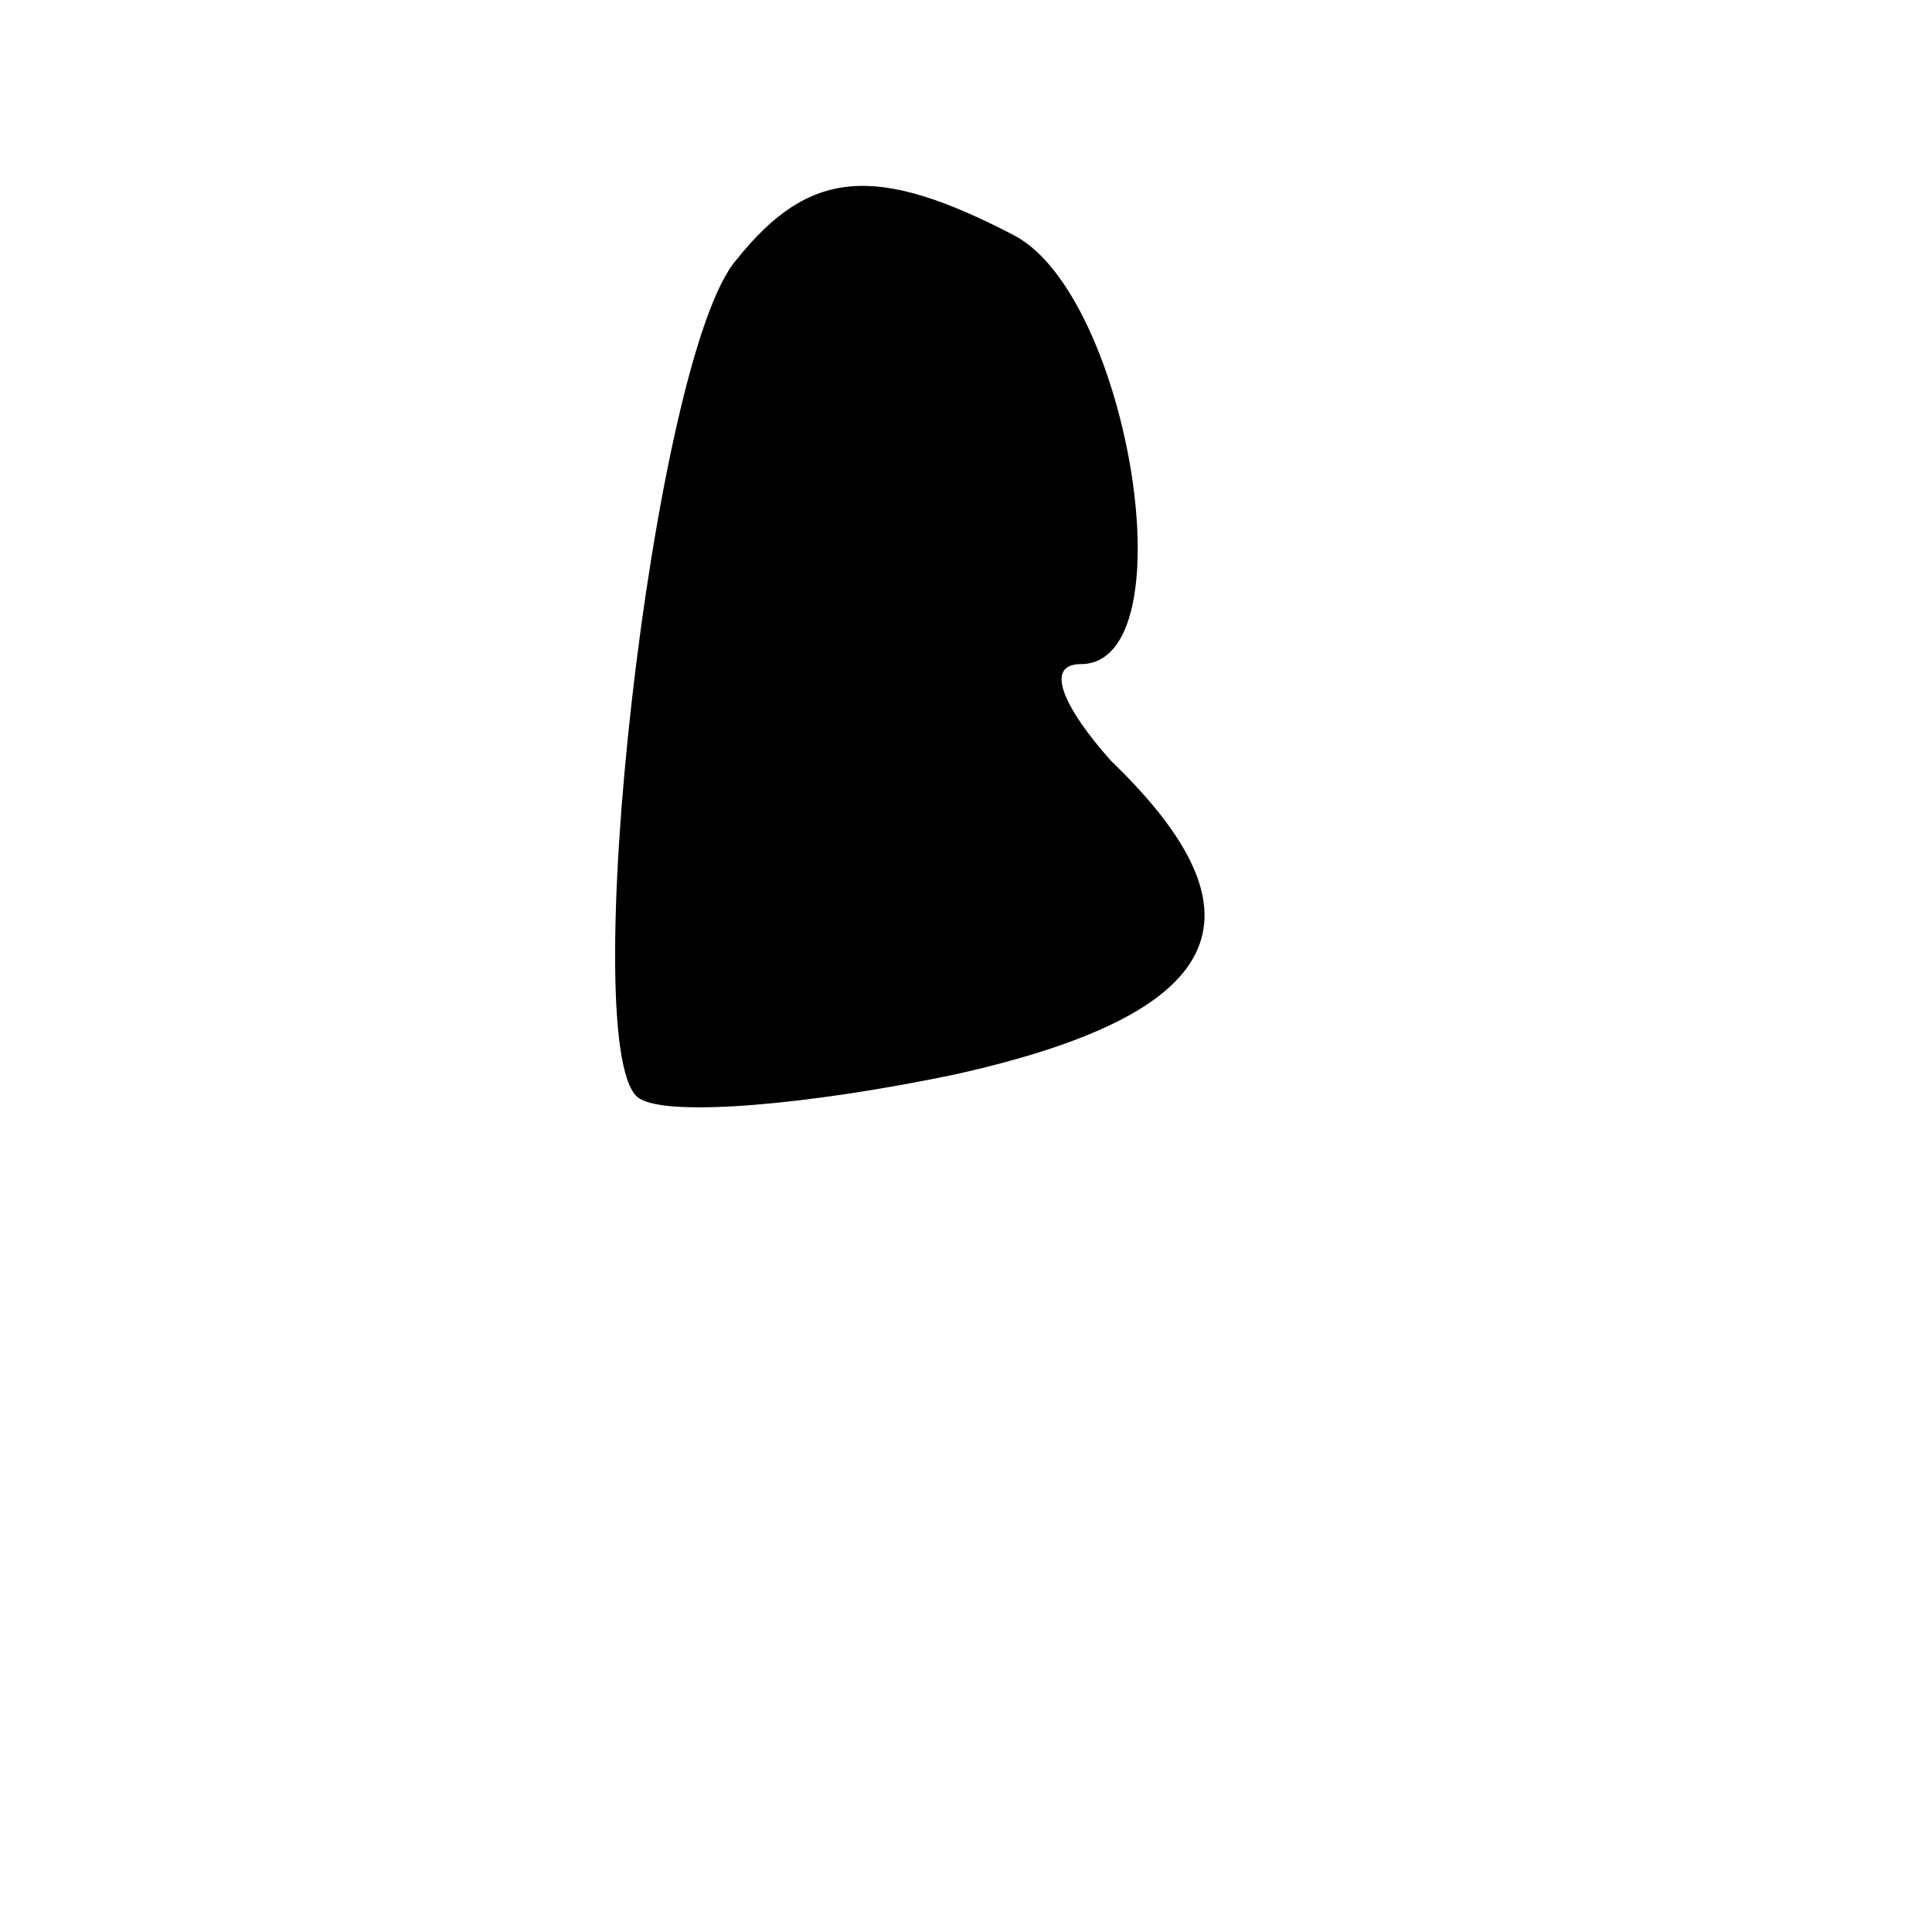 <?xml version="1.0" standalone="no"?>
<!DOCTYPE svg PUBLIC "-//W3C//DTD SVG 20010904//EN"
 "http://www.w3.org/TR/2001/REC-SVG-20010904/DTD/svg10.dtd">
<svg version="1.0" xmlns="http://www.w3.org/2000/svg"
 width="32pt" height="32pt" viewBox="0 0 32 32"
 preserveAspectRatio="xMidYMid meet">
<g transform="translate(0,32) scale(0.1,-0.1)"
fill="#000000" stroke="none">
<path fill="#000000" stroke="none" d="M122 277 c-14 -16 -27 -133 -16 -139 5
-3 28 -1 52 4 45 10 53 26 26 52 -8 9 -11 16 -5 16 18 0 8 61 -11 71 -23 12
-34 11 -46 -4z"/>
</g>
</svg>
